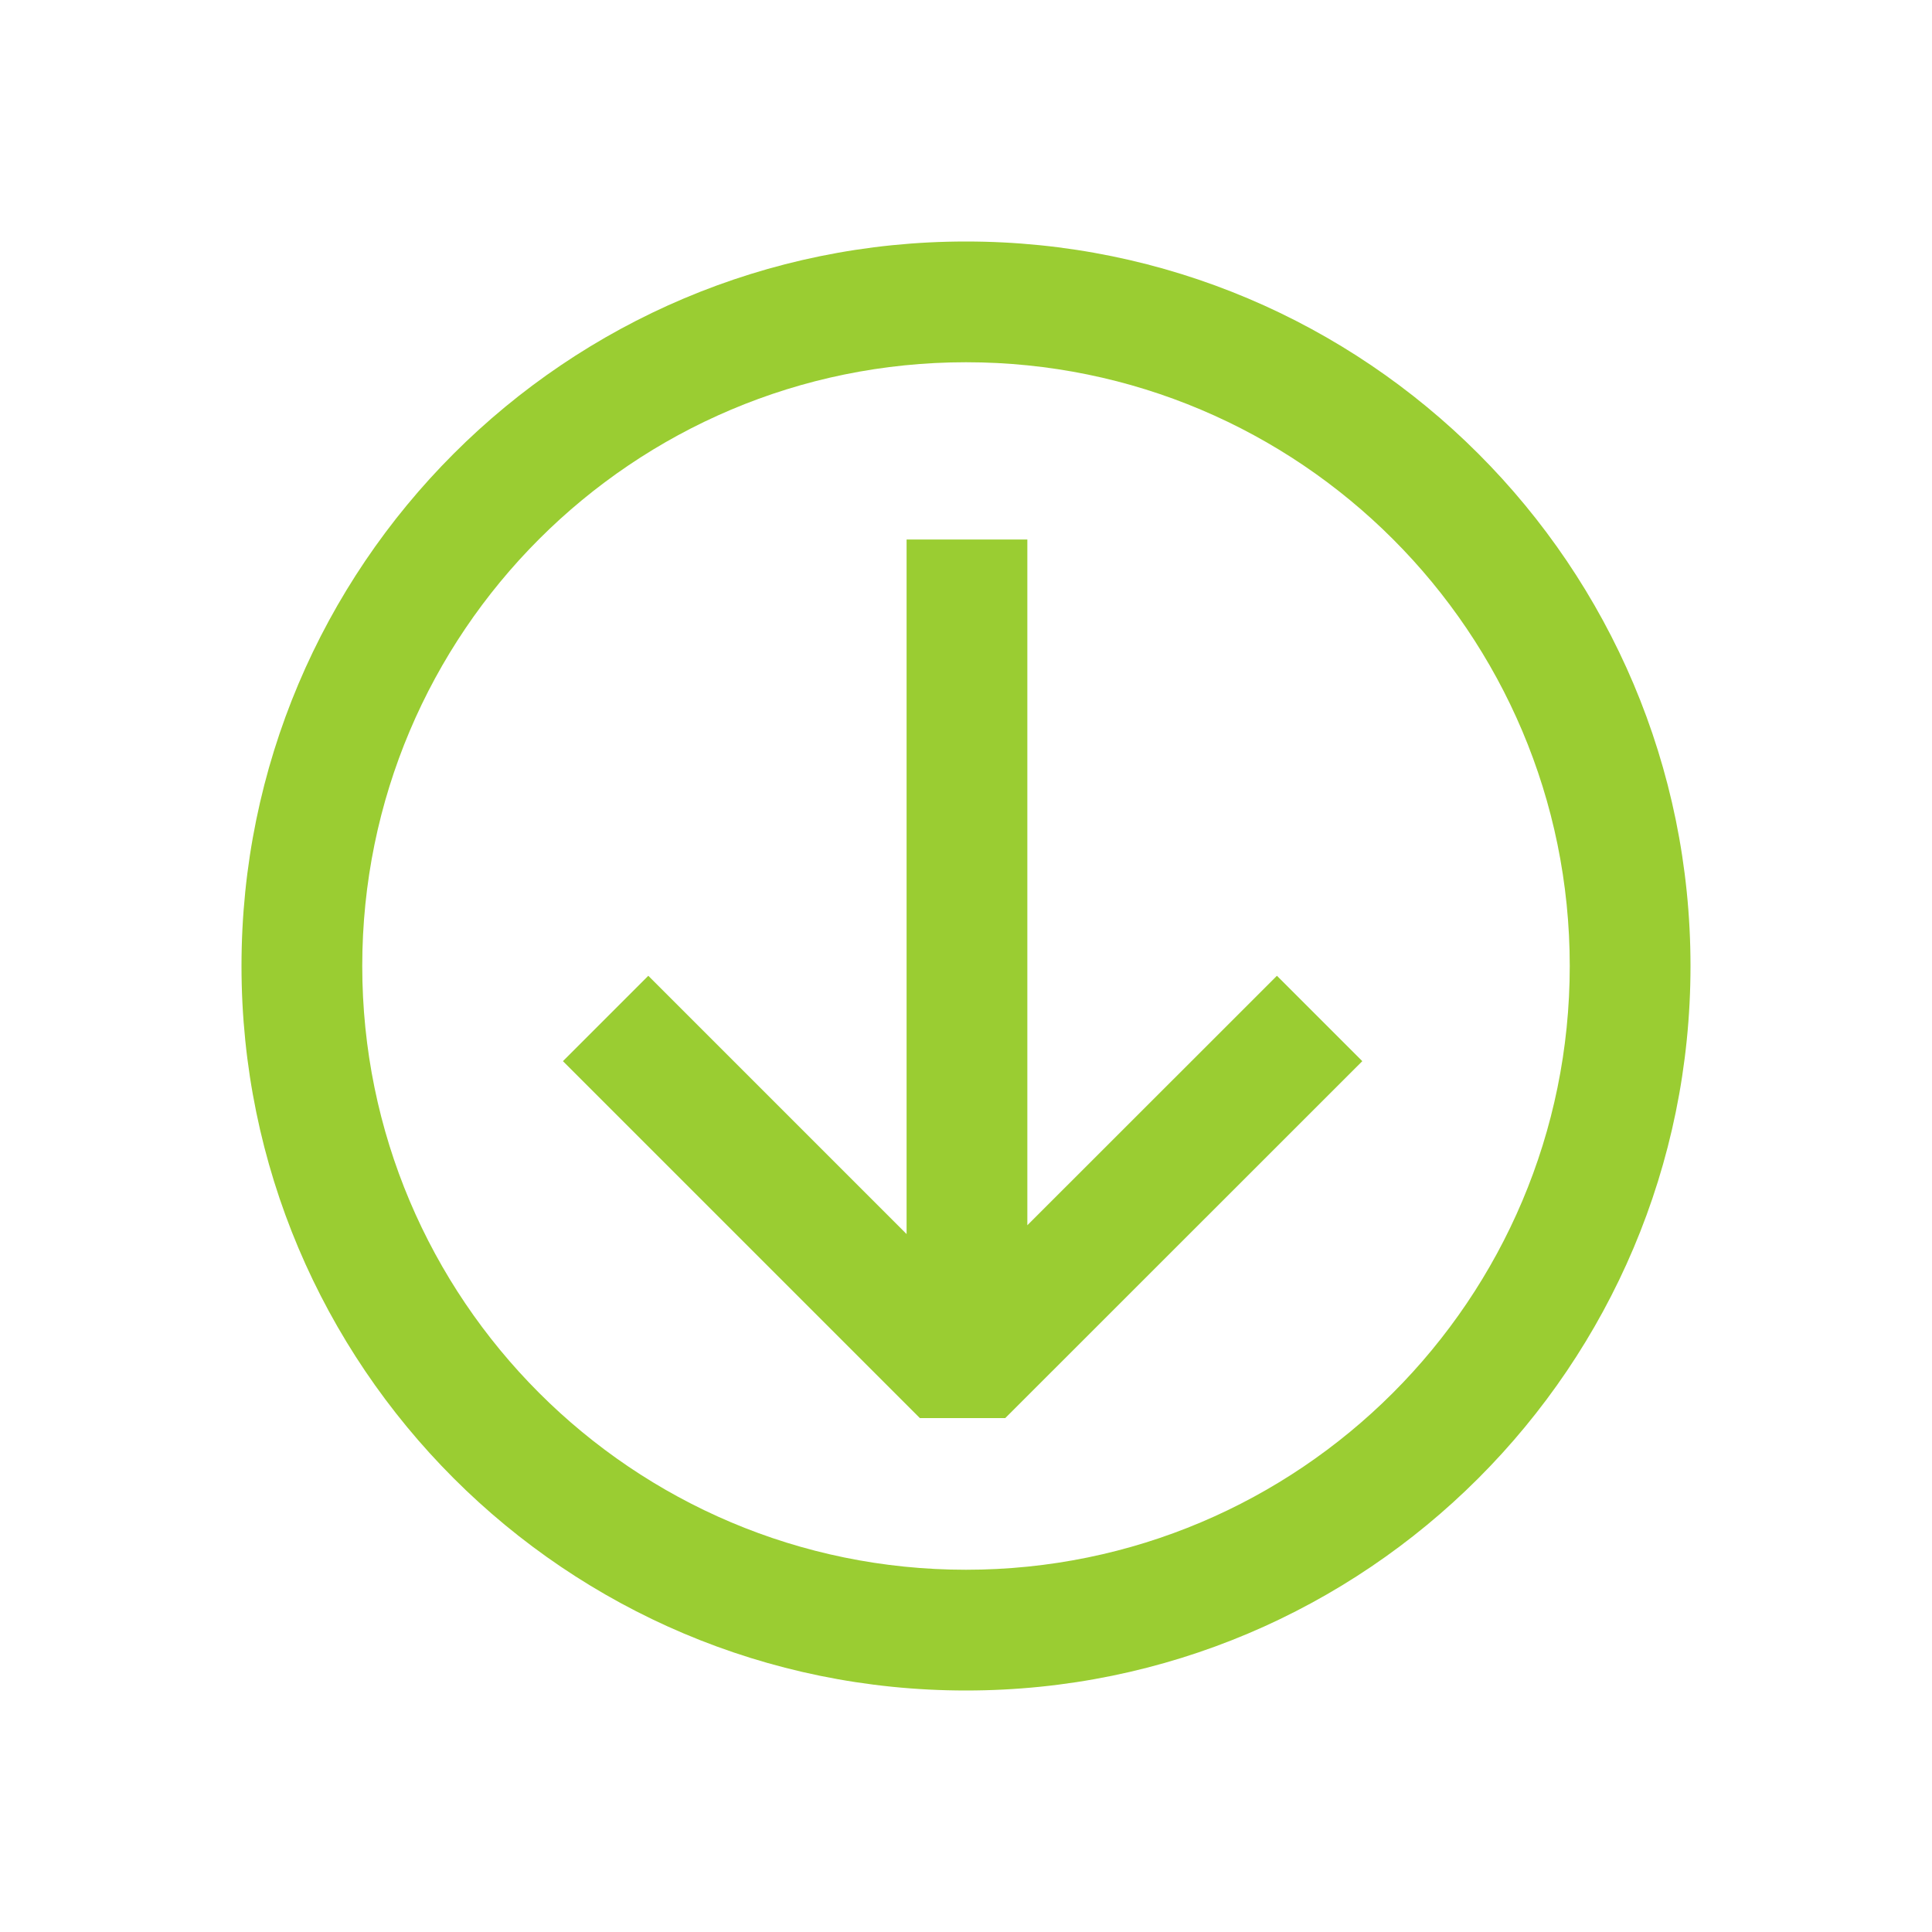 <svg width="16" height="16" viewBox="0 0 16 16" xmlns="http://www.w3.org/2000/svg" fill="yellowgreen"><path d="M5.369 8.081L7.508 10.22V4.468H8.508V10.147L10.575 8.081L11.282 8.788L8.325 11.744H7.618L4.662 8.788L5.369 8.081Z"/><path d="M14 8C14 4.686 11.314 2 8 2C4.686 2 2 4.686 2 8C2 11.314 4.686 14 8 14C11.314 14 14 11.314 14 8ZM13 8C13 10.761 10.761 13 8 13C5.239 13 3 10.761 3 8C3 5.239 5.239 3 8 3C10.761 3 13 5.239 13 8Z"/></svg>
